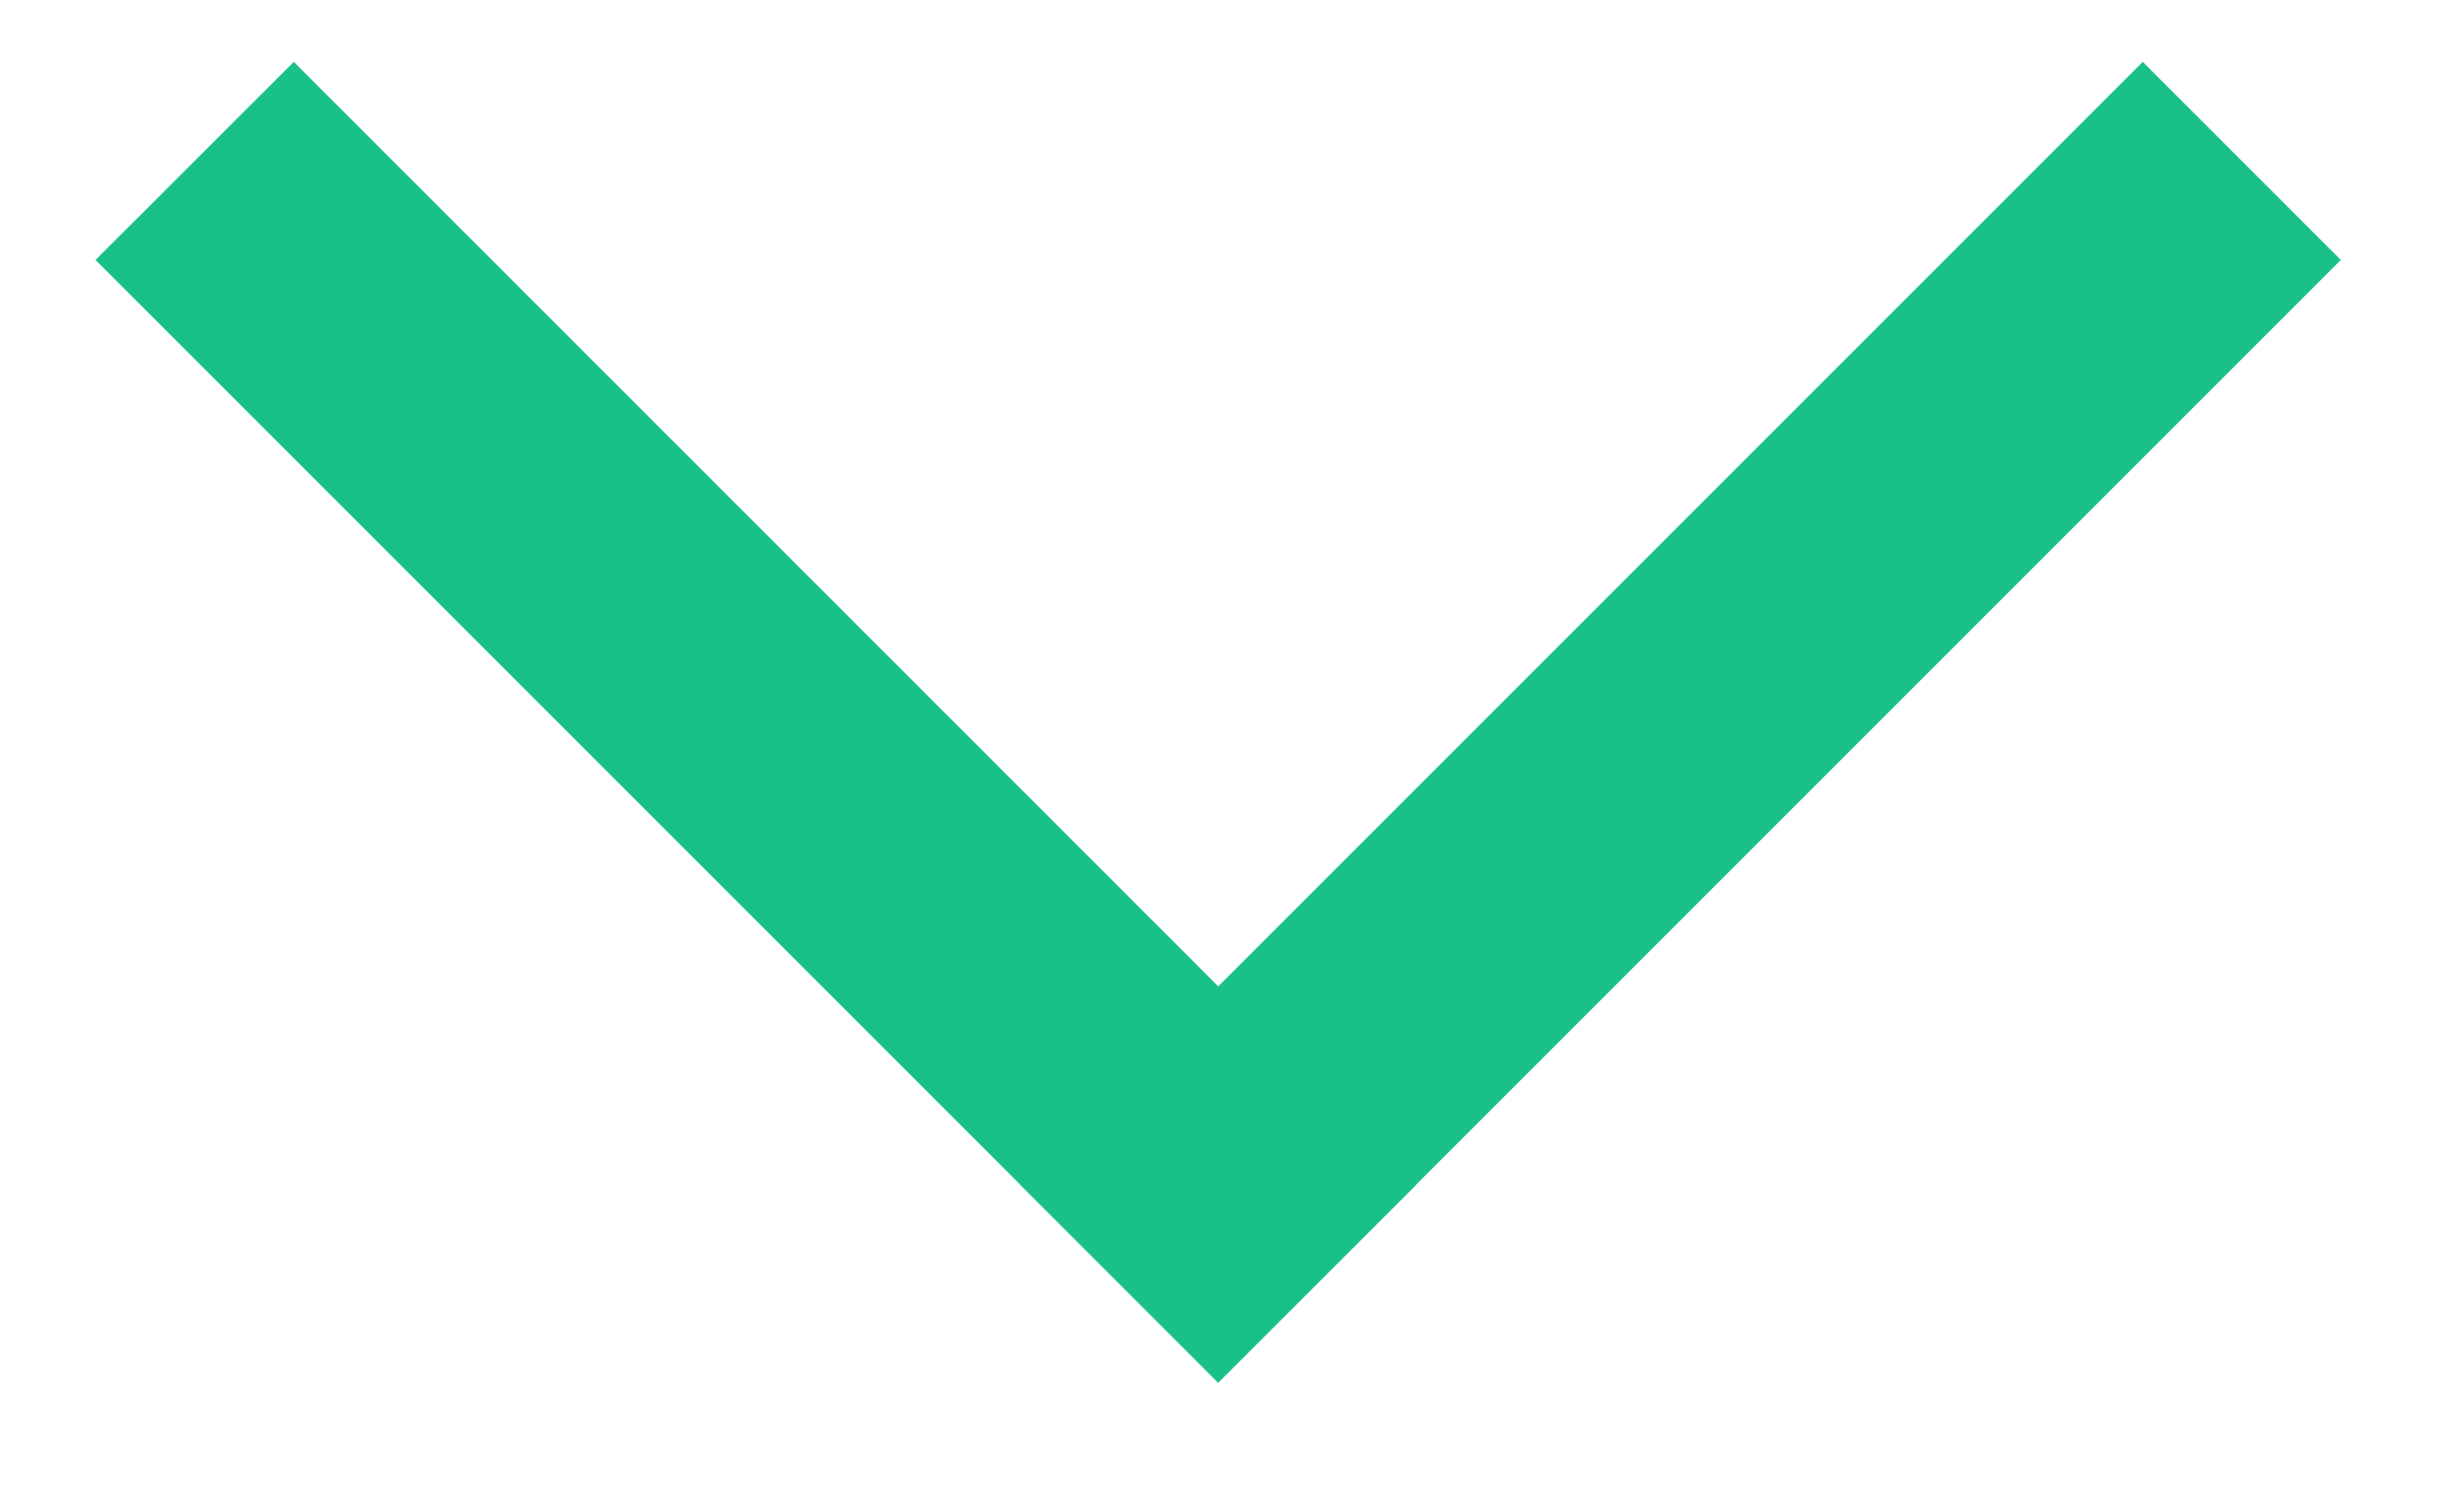 <svg width="18" height="11" viewBox="0 0 18 11" fill="none" xmlns="http://www.w3.org/2000/svg">
<path d="M8.899 10.1L7.452 8.653L15.653 0.452L17.1 1.899L8.899 10.1Z" fill="#19C08A"/>
<path d="M0.698 1.899L2.146 0.452L10.347 8.653L8.899 10.1L0.698 1.899Z" fill="#19C08A"/>
</svg>
